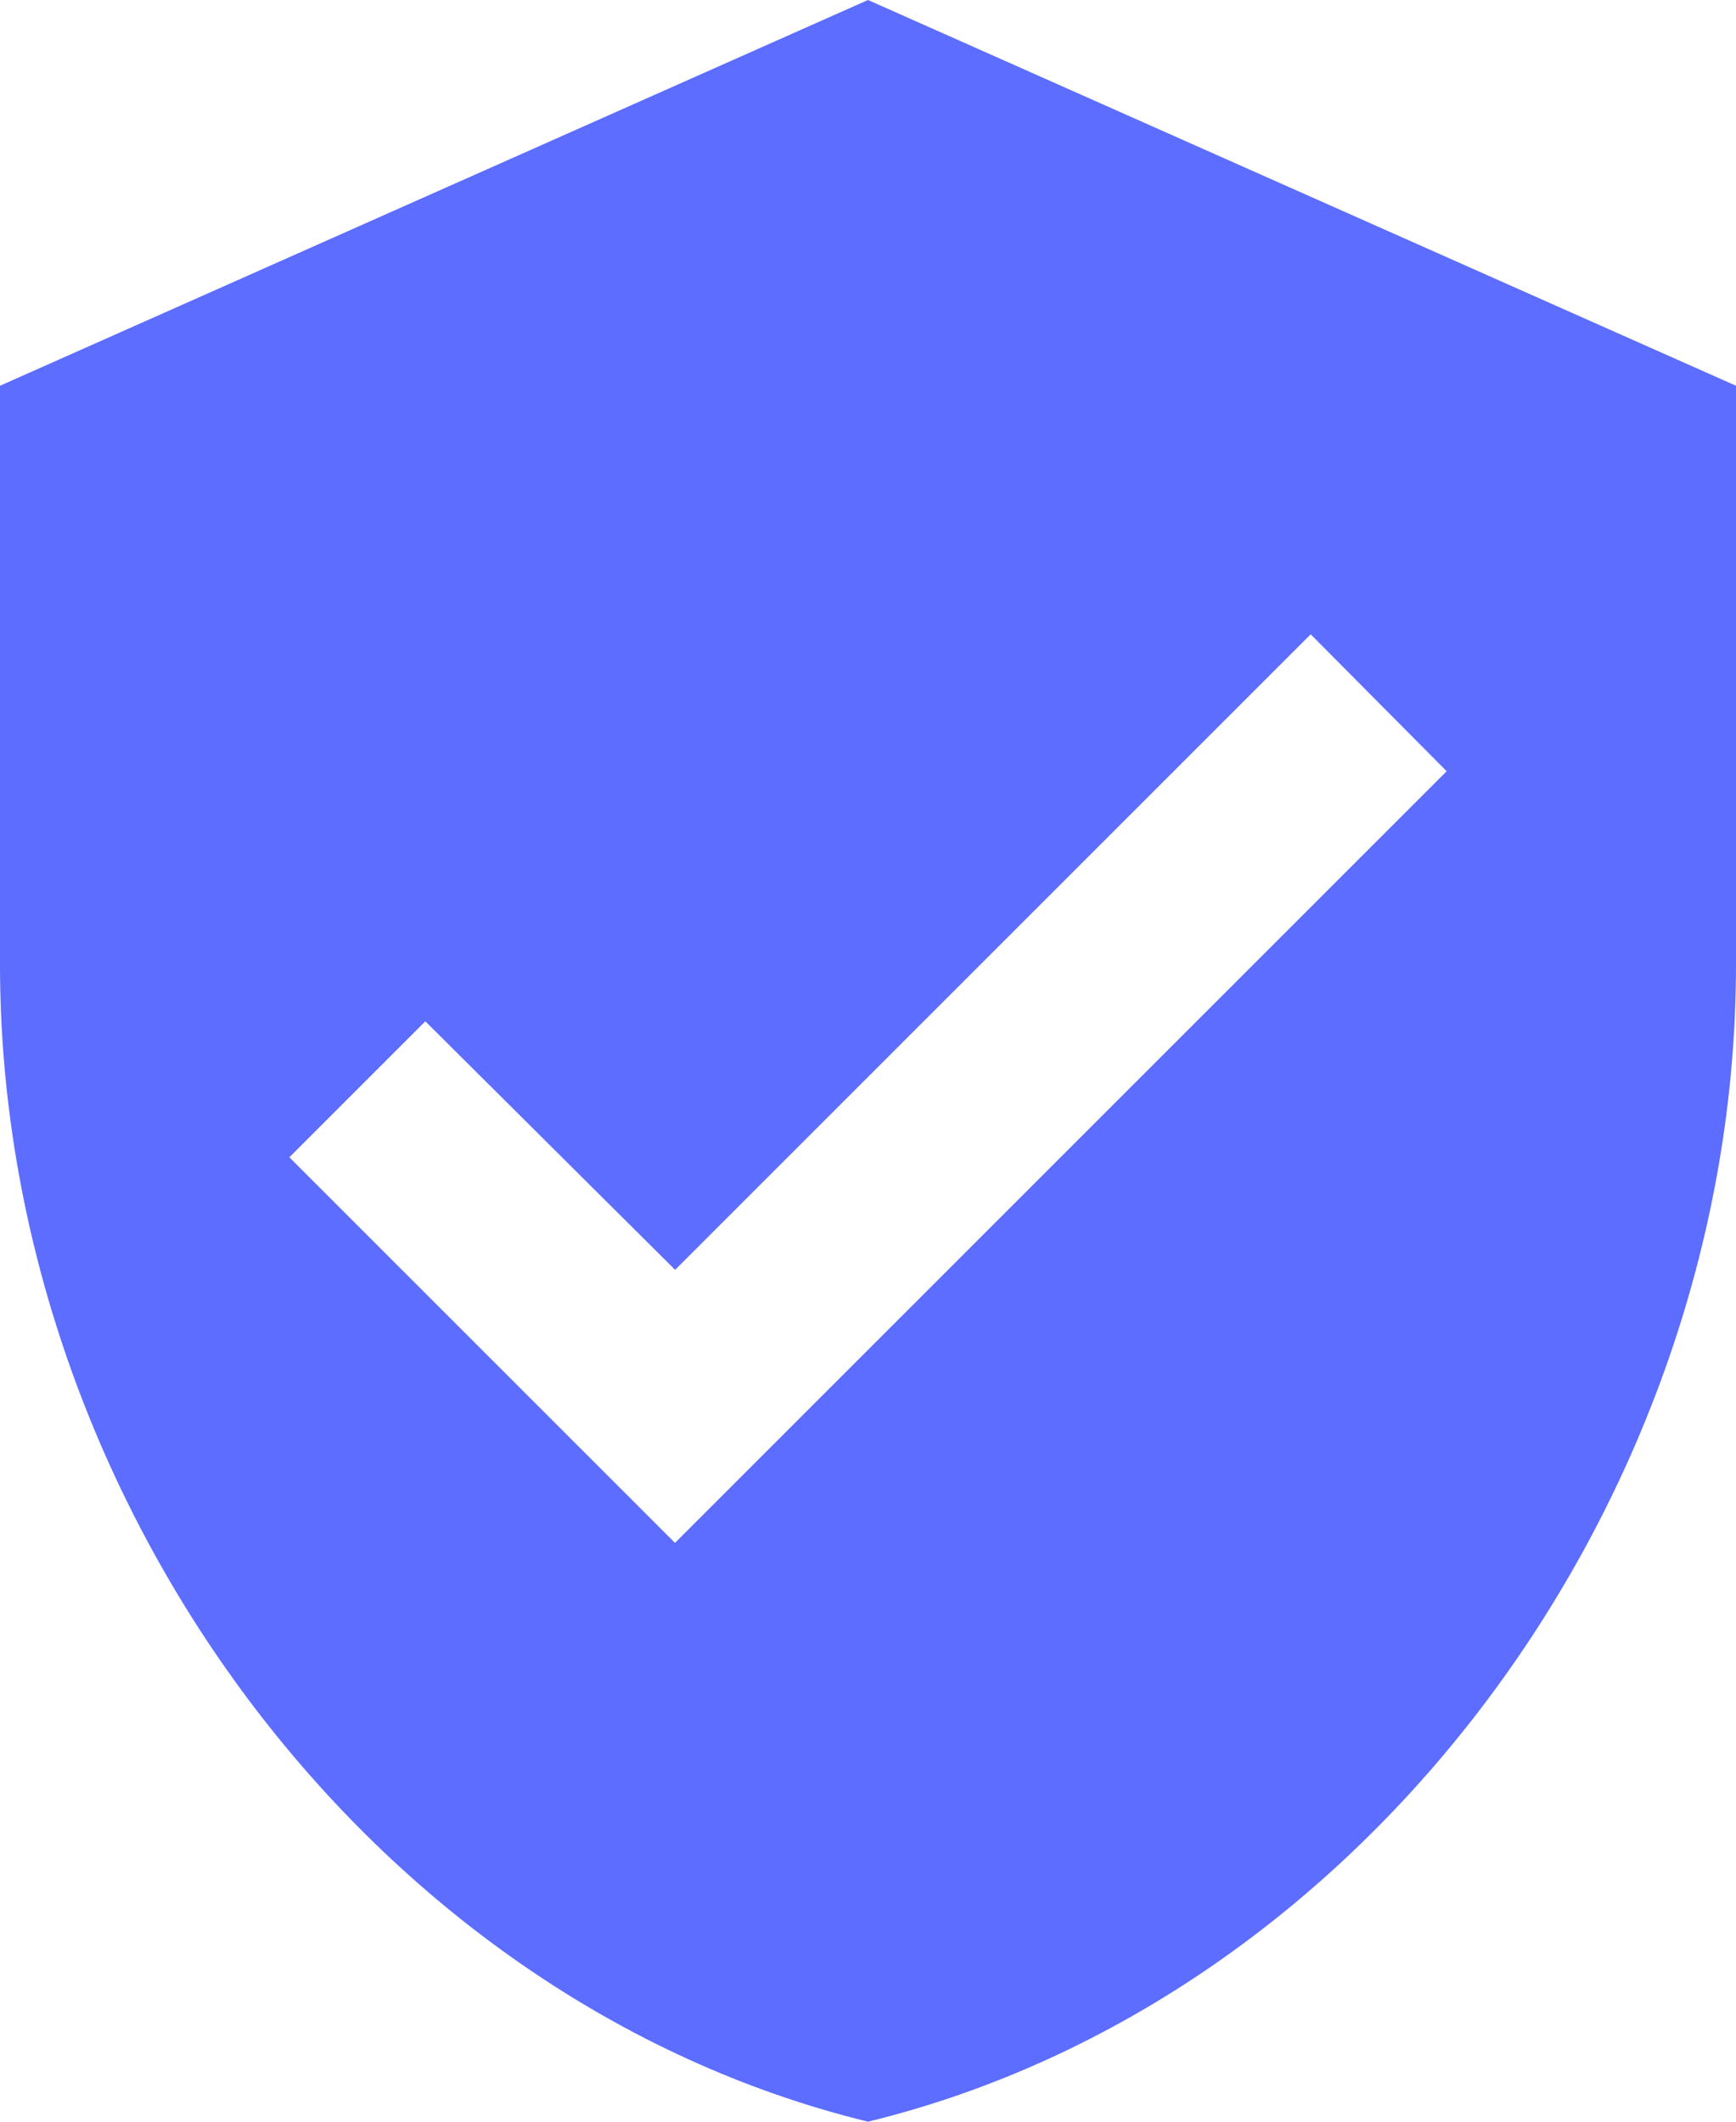 <svg xmlns="http://www.w3.org/2000/svg" width="18" height="22" viewBox="0 0 18 22">
  <path id="Icon_material-verified-user" data-name="Icon material-verified-user" d="M11.5.833l-9,4v6c0,5.55,3.84,10.74,9,12,5.16-1.26,9-6.45,9-12v-6Zm-2,16-4-4,1.41-1.41L9.5,14l6.59-6.59,1.41,1.42-8,8Z" transform="translate(-2.5 -0.833)" fill="#5c6dff"/>
</svg>
